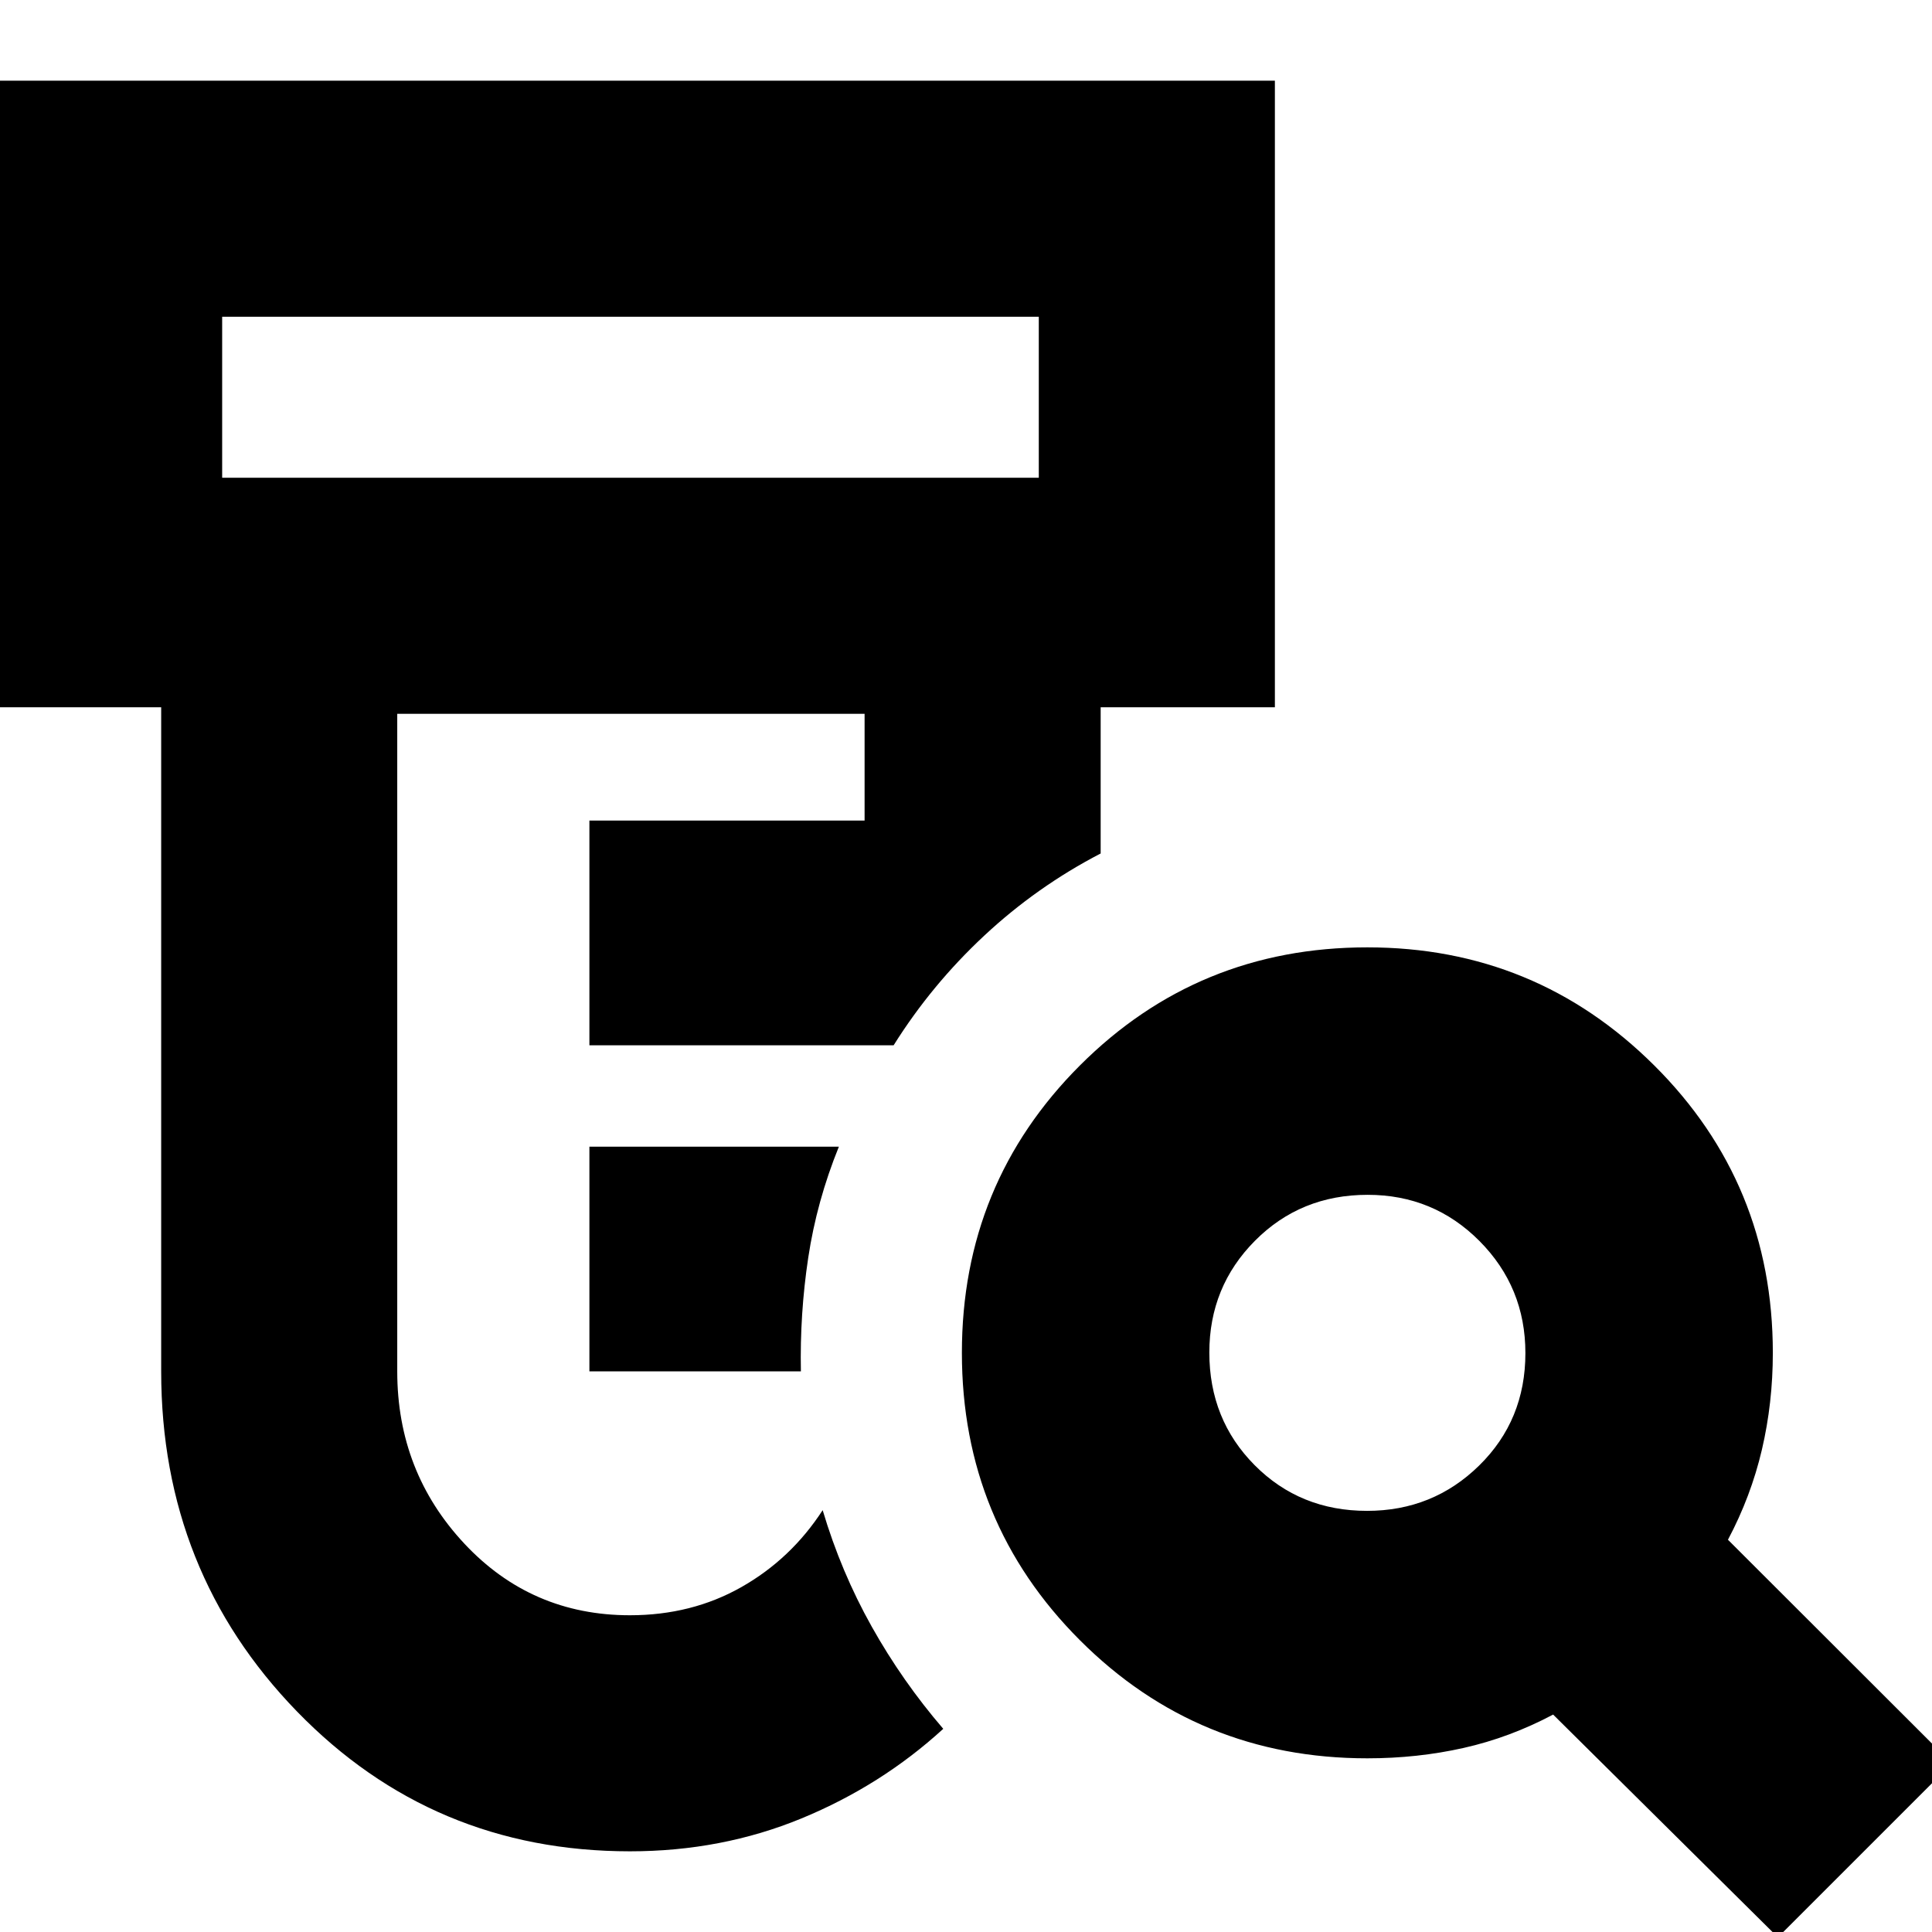 <svg xmlns="http://www.w3.org/2000/svg" height="24" viewBox="0 -960 960 960" width="24"><path d="M292.87-278.57v-111.65h123.96q-11 27.13-15.22 55.14-4.22 28.01-3.65 56.51H292.87ZM313-40.09q-97.96 0-165.44-69.5-67.47-69.51-67.47-168.98v-329.99h-87v-311.35h640.39v311.35h-86.57v72.65q-31.73 16.46-57.88 40.86-26.16 24.4-44.99 54.44H292.87v-111.65h136.74v-53.04H197.39v326.73q0 49.87 33.29 85.53 33.3 35.65 82.32 35.65 30.68 0 55.35-13.97t40.43-38.25q9.13 30.7 24.39 57.89 15.26 27.2 35.53 50.76-30.79 28.18-70.46 44.53Q358.57-40.09 313-40.09ZM110.39-722.61h405.78v-80H110.39v80ZM679.3-209.26q32.74 0 55.7-22.54t22.96-55.85q0-32.74-22.82-55.7-22.83-22.95-55.57-22.95-33.31 0-55.98 22.82-22.68 22.82-22.68 55.56 0 33.31 22.54 55.98 22.54 22.68 55.85 22.68ZM883.43 2.65 771.74-108.04q-21.54 11.43-44.48 16.58-22.93 5.16-47.83 5.16-84.15 0-142.81-58.67-58.66-58.66-58.66-142.81 0-84.16 58.66-142.82t142.81-58.66q83.6 0 142.54 58.66t58.94 142.82q0 24.89-5.43 48.11-5.44 23.21-16.87 44.76L969.87-83.78 883.43 2.65ZM110.39-722.61v-80 80Z"/></svg>